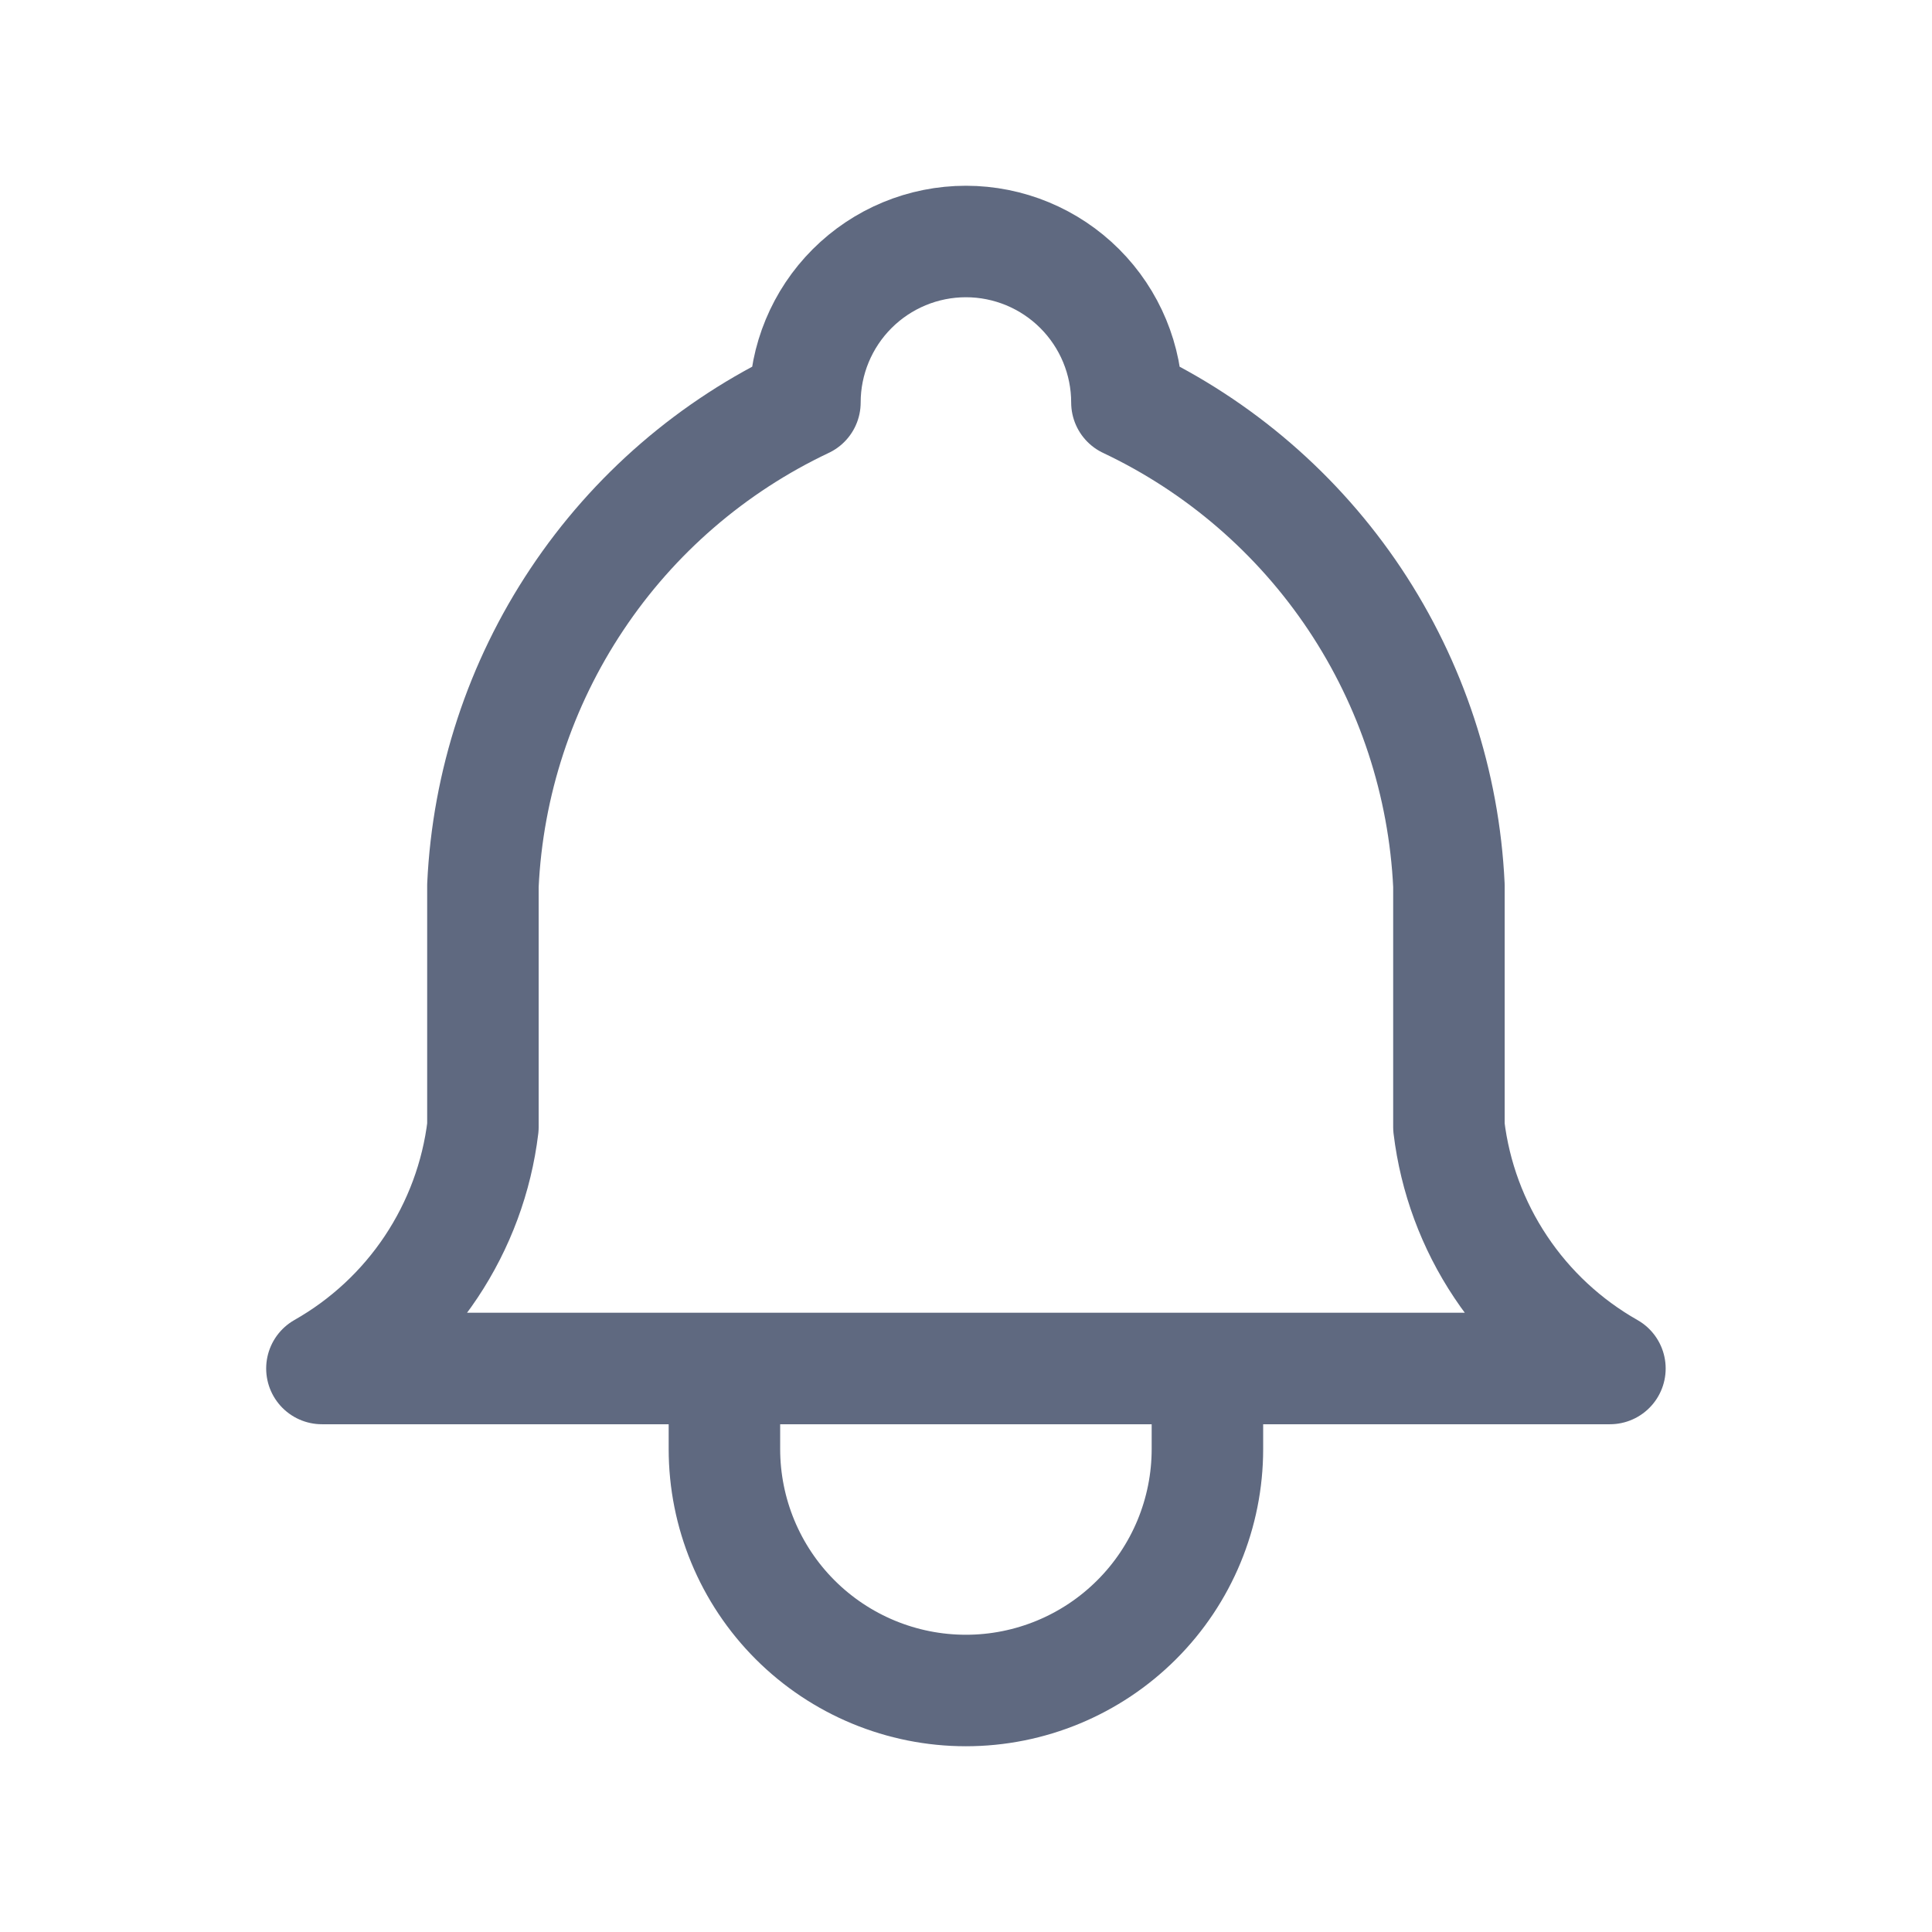 <?xml version="1.0" encoding="UTF-8" standalone="no"?><svg width='24' height='24' viewBox='0 0 24 24' fill='none' xmlns='http://www.w3.org/2000/svg'>
<path d='M8.999 17V18C8.999 18.796 9.315 19.559 9.877 20.121C10.44 20.684 11.203 21 11.999 21C12.794 21 13.557 20.684 14.12 20.121C14.683 19.559 14.999 18.796 14.999 18V17M9.999 5C9.999 4.47 10.21 3.961 10.585 3.586C10.96 3.211 11.468 3 11.999 3C12.529 3 13.038 3.211 13.413 3.586C13.788 3.961 13.999 4.47 13.999 5C15.147 5.543 16.126 6.388 16.831 7.445C17.535 8.502 17.939 9.731 17.999 11V14C18.074 14.622 18.294 15.217 18.642 15.738C18.989 16.259 19.454 16.691 19.999 17H3.999C4.544 16.691 5.009 16.259 5.356 15.738C5.703 15.217 5.924 14.622 5.999 14V11C6.058 9.731 6.462 8.502 7.167 7.445C7.871 6.388 8.85 5.543 9.999 5Z' stroke='#5F6980' stroke-width='1.385' stroke-linecap='round' stroke-linejoin='round'/>
</svg>
